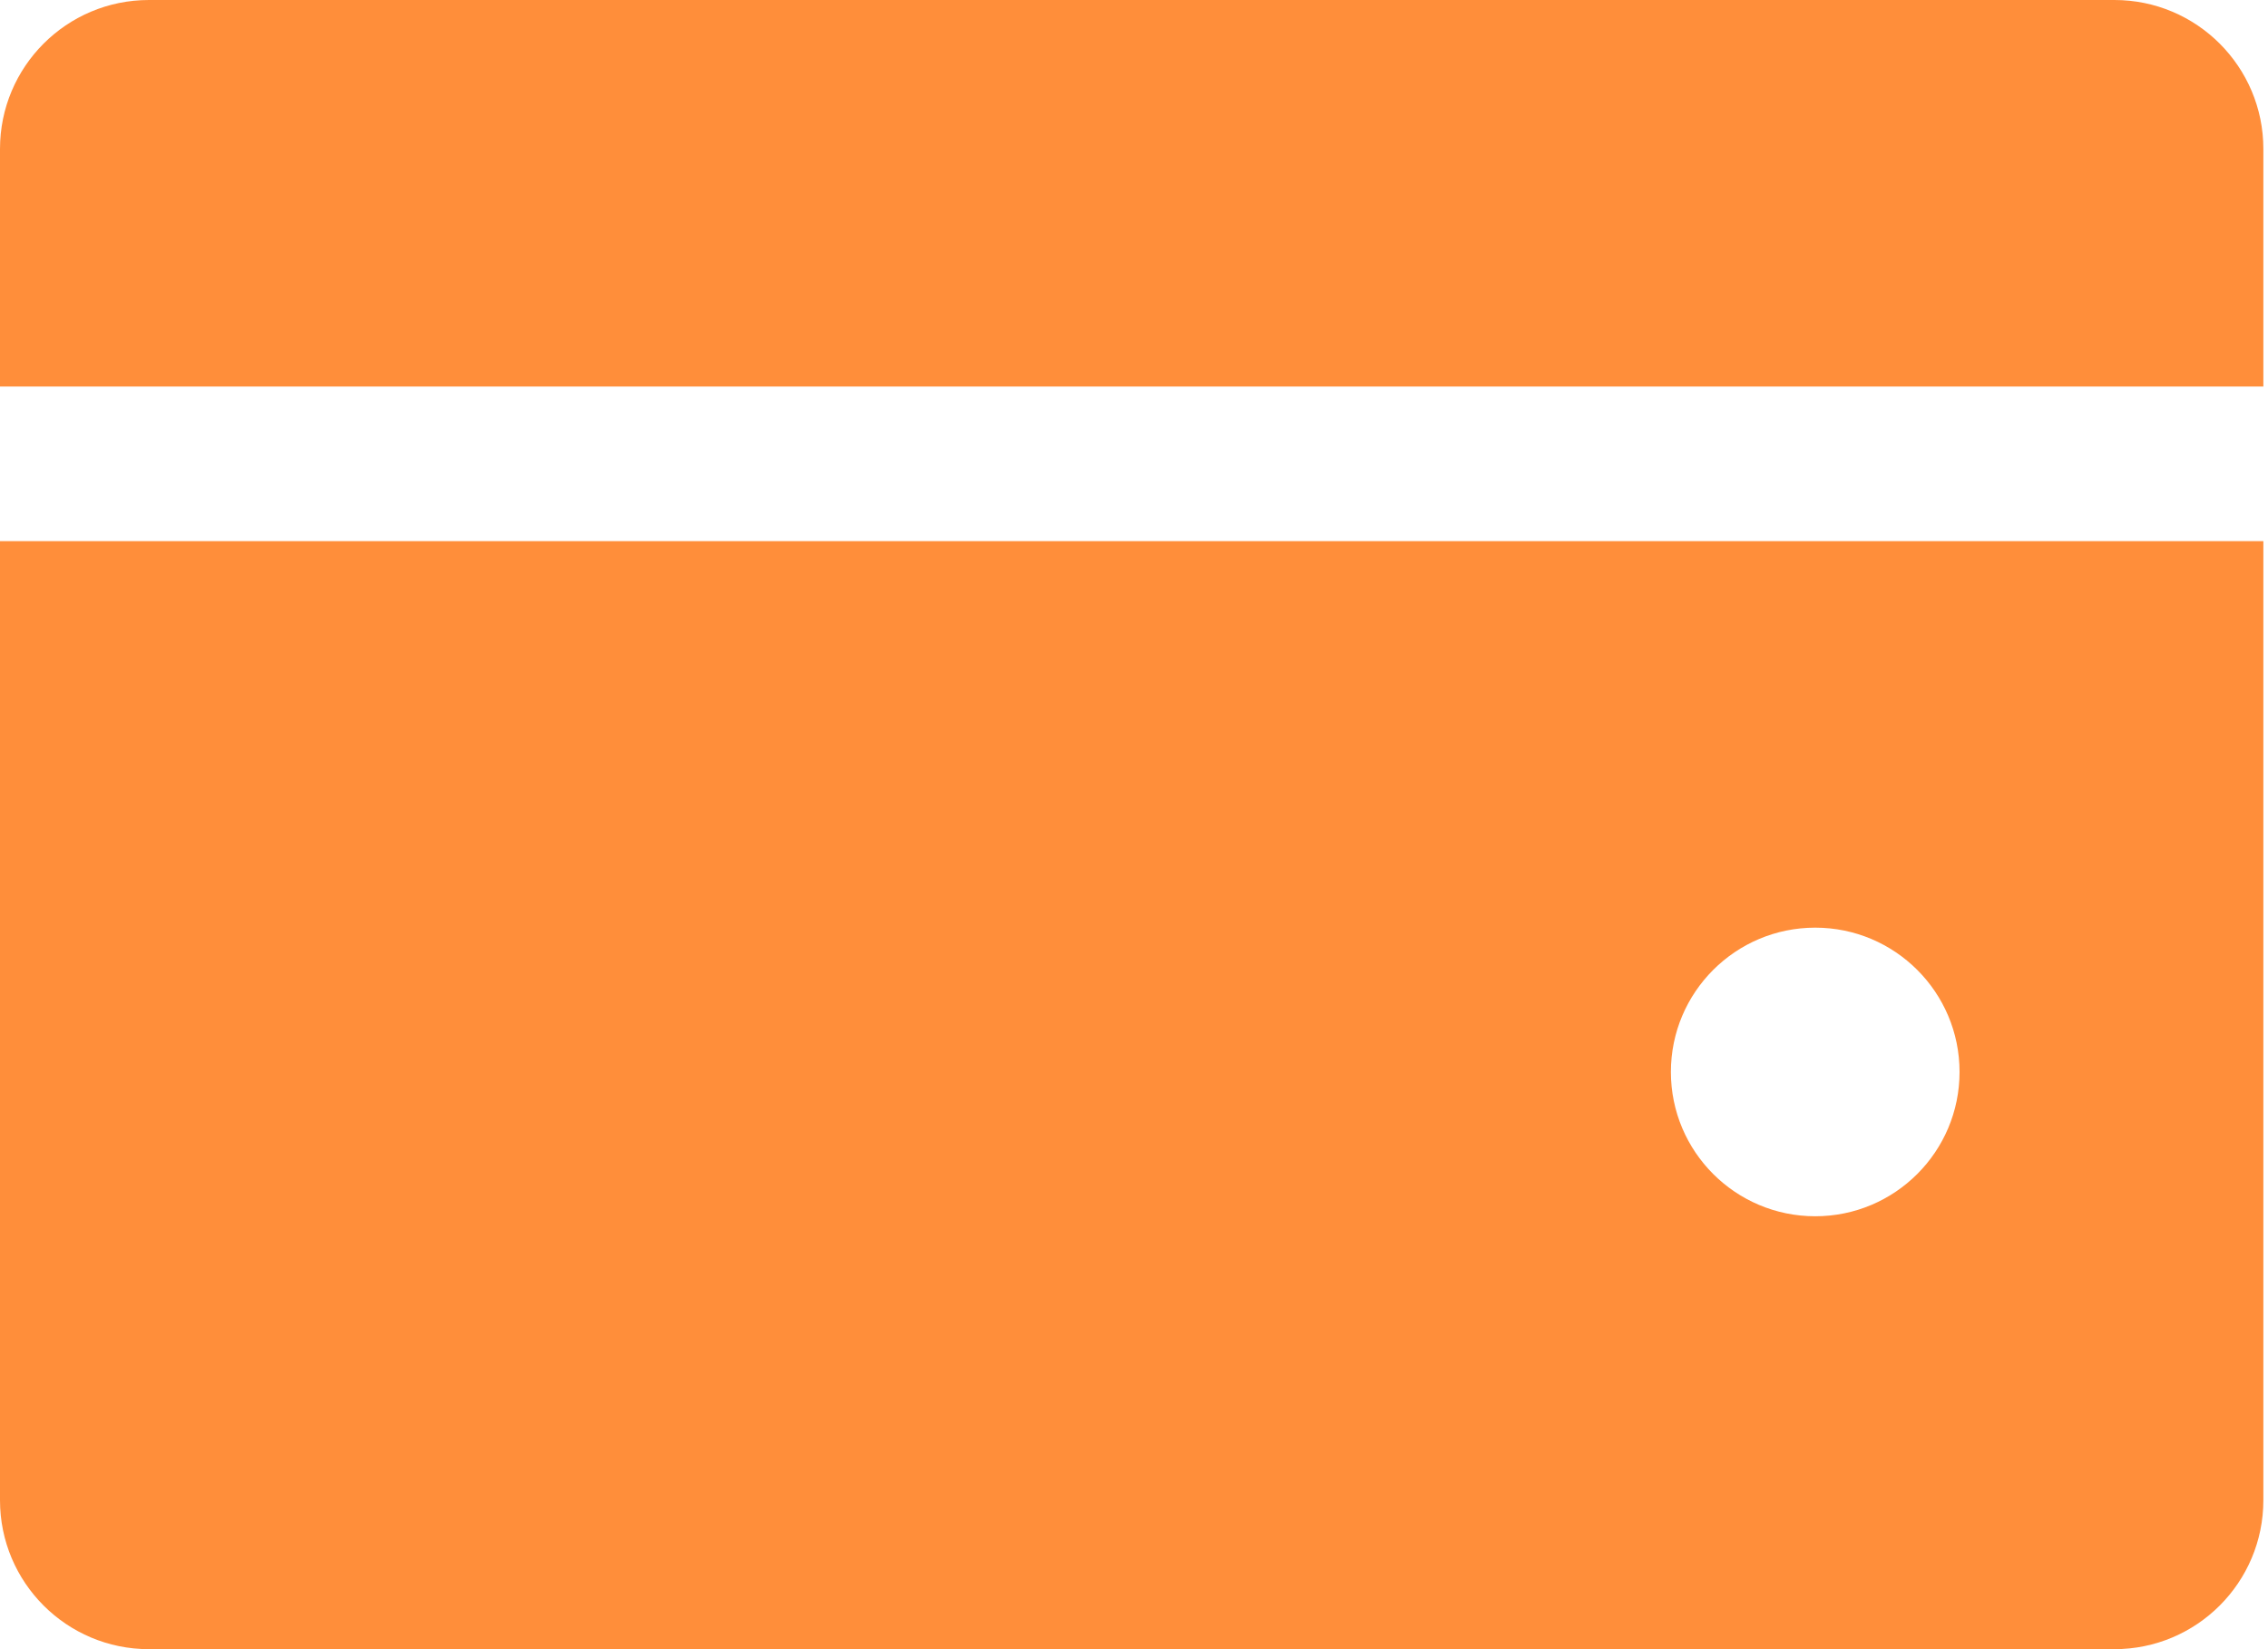 <?xml version="1.0" encoding="UTF-8"?>
<svg width="22px" height="16px" viewBox="0 0 22 16" version="1.1" xmlns="http://www.w3.org/2000/svg" xmlns:xlink="http://www.w3.org/1999/xlink">
    <!-- Generator: Sketch 46.2 (44496) - http://www.bohemiancoding.com/sketch -->
    <title>待付款</title>
    <desc>Created with Sketch.</desc>
    <defs></defs>
    <g id="Page-1" stroke="none" stroke-width="1" fill="none" fill-rule="evenodd">
        <g id="我的" transform="translate(-27, -159)" fill="#FF8E3A">
            <g id="待付款" transform="translate(27, 159)">
                <path d="M21.955,3.75 L21.955,1.445 C21.955,0.647 21.308,0 20.51,0 L1.445,0 C0.646,0 0,0.647 0,1.445 L0,3.75 L21.955,3.75 Z" id="Fill-1"></path>
                <path d="M17.608,11.8 C16.835,11.8 16.208,11.173 16.208,10.4 C16.208,9.627 16.835,9 17.608,9 C18.381,9 19.008,9.627 19.008,10.4 C19.008,11.173 18.381,11.8 17.608,11.8 L17.608,11.8 Z M0,5.25 L0,14.555 C0,15.353 0.646,16 1.445,16 L20.51,16 C21.308,16 21.955,15.353 21.955,14.555 L21.955,5.25 L0,5.25 Z" id="Fill-4"></path>
            </g>
        </g>
    </g>
</svg>